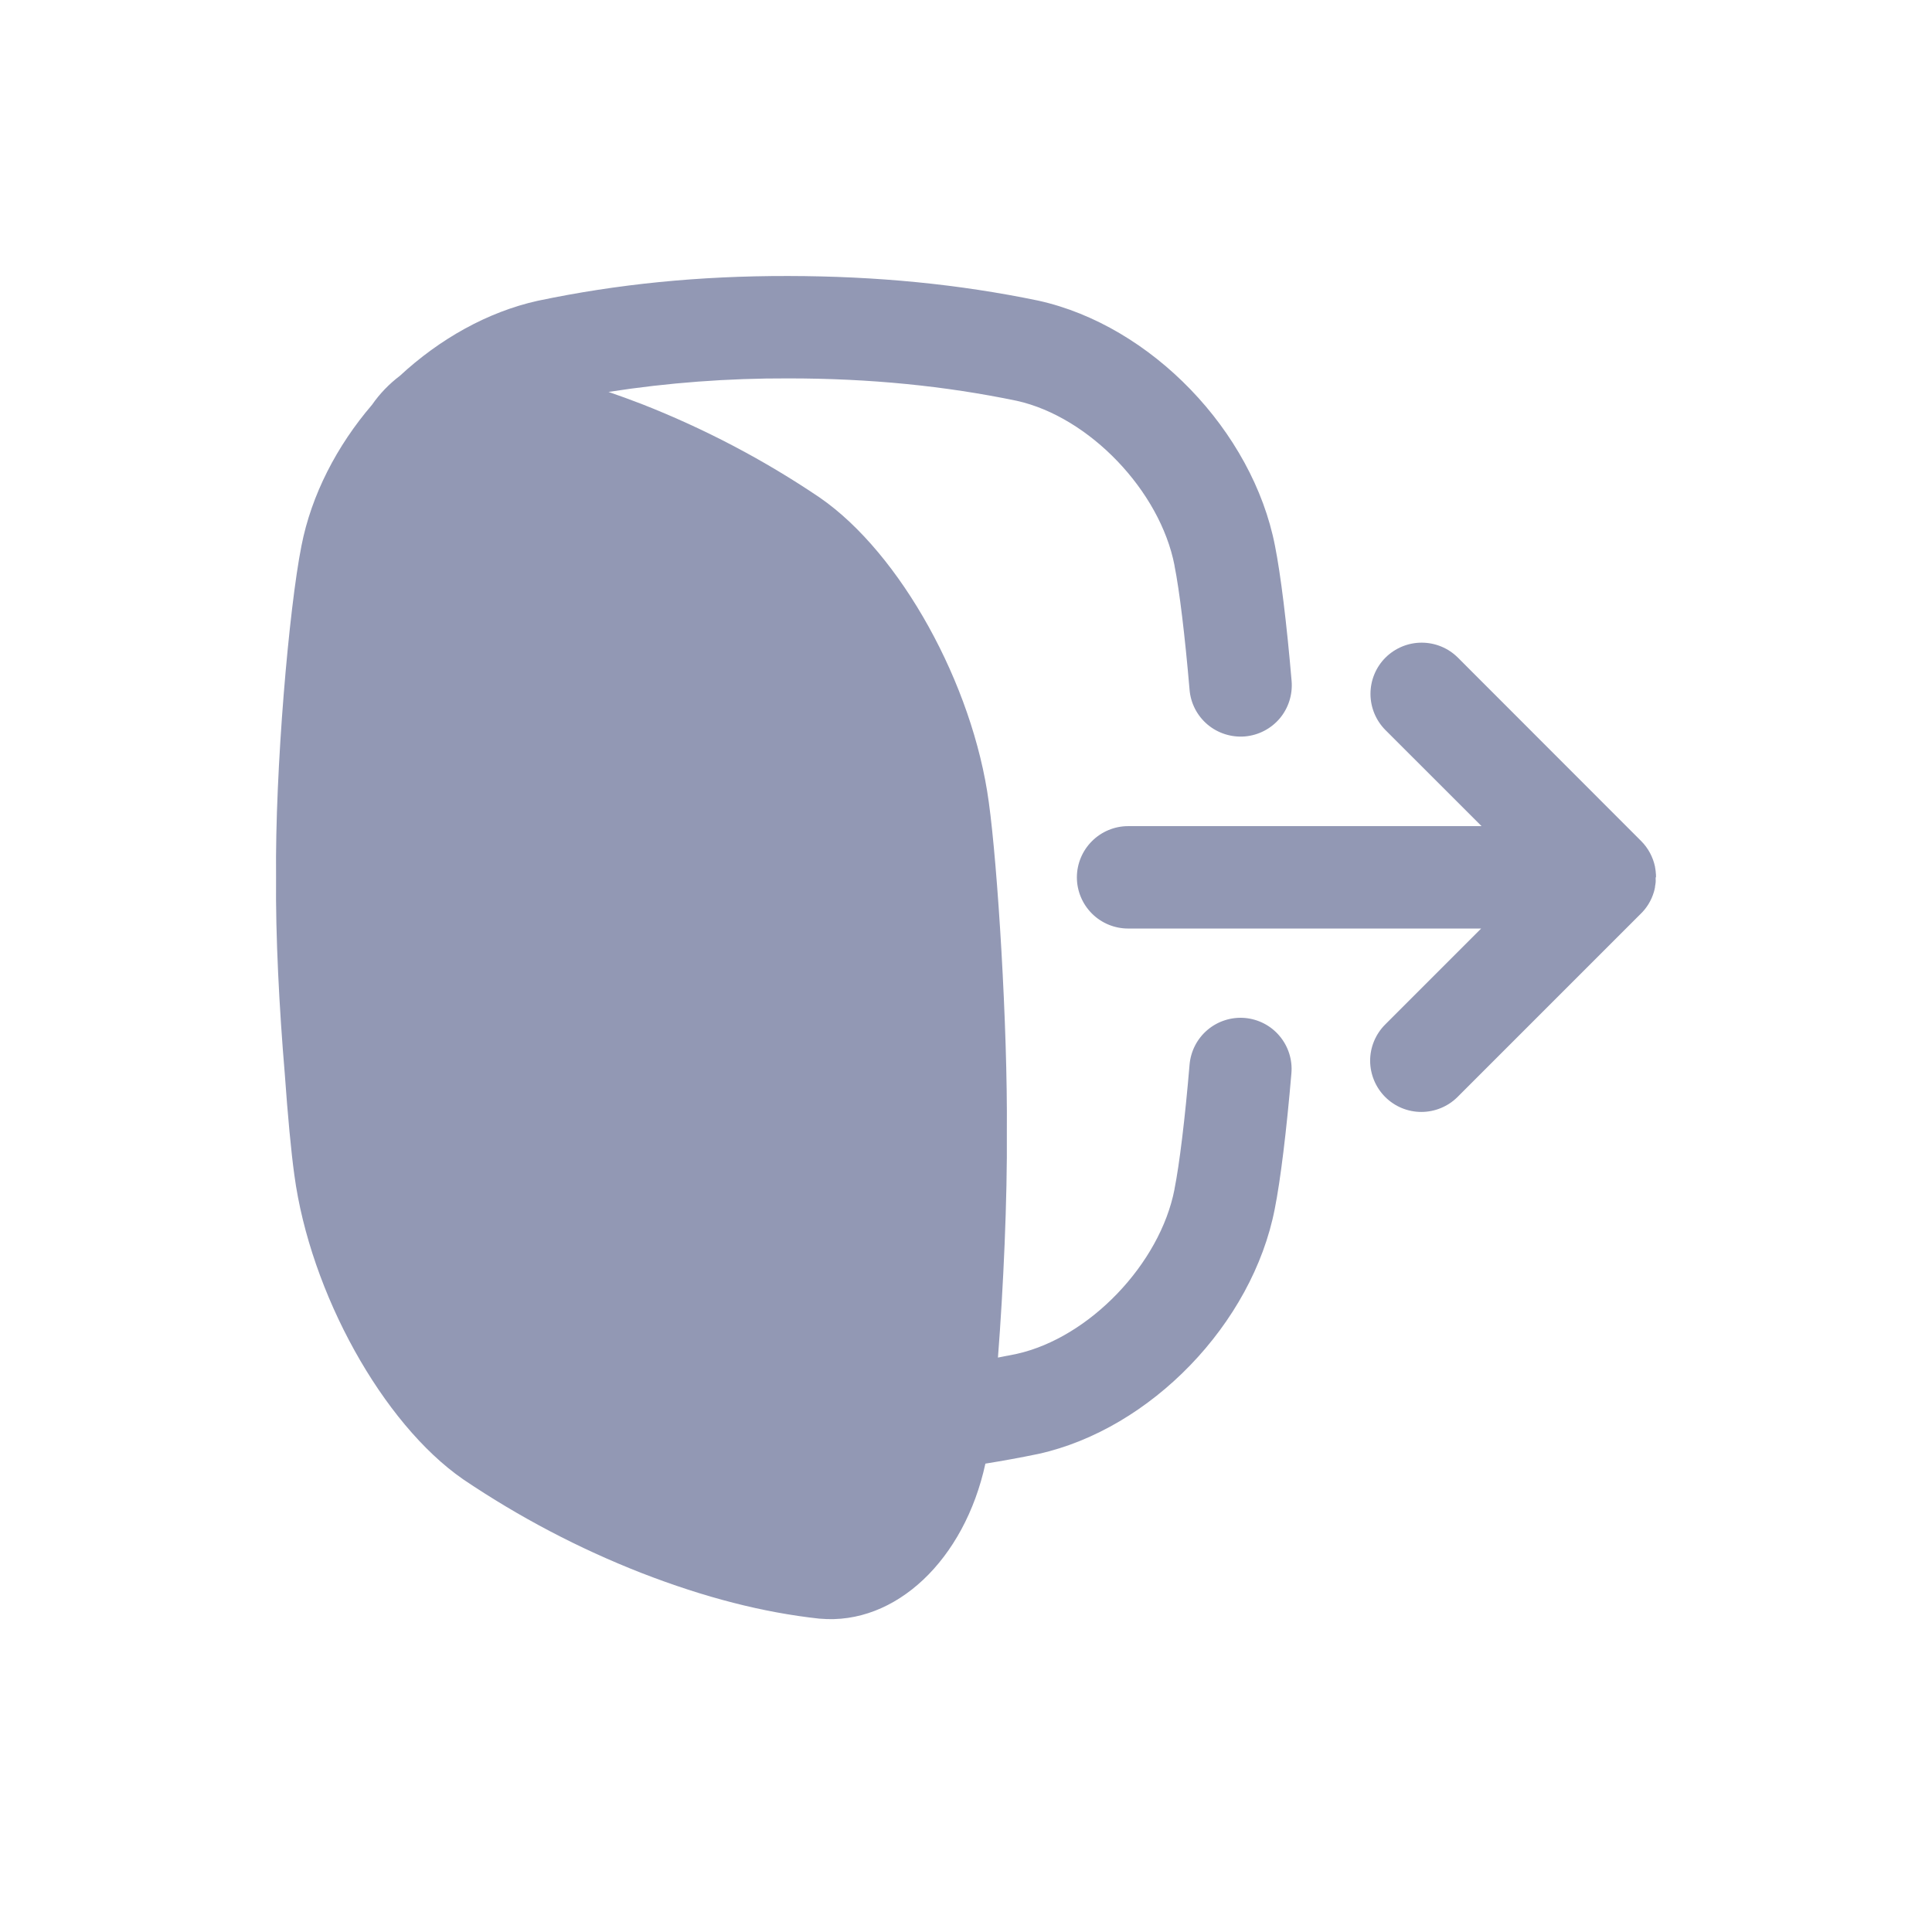 <svg width="28" height="28" viewBox="0 0 28 28" fill="none" xmlns="http://www.w3.org/2000/svg">
<path d="M18.04 14.753C17.845 14.737 17.65 14.799 17.5 14.926C17.35 15.053 17.257 15.234 17.24 15.43C17.175 16.204 17.093 16.877 17.022 17.231V17.235C16.812 18.317 15.788 19.386 14.737 19.621C14.646 19.64 14.554 19.658 14.463 19.675C14.541 18.67 14.6 17.385 14.592 16.395C14.604 14.881 14.459 12.55 14.33 11.623C14.099 9.915 13.049 8.021 11.887 7.216L11.88 7.211C11.073 6.665 10.207 6.211 9.299 5.855C9.137 5.793 8.977 5.734 8.819 5.68C9.681 5.546 10.552 5.481 11.424 5.484C12.611 5.484 13.695 5.593 14.737 5.809C15.788 6.043 16.812 7.113 17.022 8.195V8.2C17.093 8.551 17.174 9.224 17.24 9.996C17.256 10.192 17.35 10.374 17.501 10.501C17.651 10.627 17.846 10.689 18.042 10.673C18.238 10.656 18.42 10.562 18.547 10.412C18.674 10.261 18.735 10.066 18.719 9.87C18.648 9.035 18.56 8.321 18.478 7.91C18.154 6.246 16.682 4.719 15.052 4.358L15.043 4.356C13.898 4.119 12.715 4.002 11.421 4C10.128 3.998 8.949 4.117 7.804 4.357L7.794 4.359C7.067 4.52 6.371 4.913 5.795 5.447C5.639 5.565 5.503 5.706 5.392 5.866C4.882 6.461 4.513 7.172 4.369 7.91C4.189 8.812 3.985 11.153 4.001 12.715C3.992 13.553 4.047 14.615 4.127 15.559C4.17 16.165 4.219 16.692 4.266 17.03C4.496 18.738 5.547 20.632 6.709 21.437L6.716 21.442C7.524 21.987 8.389 22.442 9.297 22.797C10.217 23.154 11.06 23.37 11.877 23.459H11.884C12.981 23.557 13.979 22.604 14.281 21.212C14.536 21.171 14.789 21.125 15.04 21.073L15.05 21.071C16.679 20.71 18.152 19.183 18.475 17.519C18.557 17.108 18.645 16.392 18.716 15.555C18.733 15.359 18.671 15.164 18.544 15.014C18.418 14.863 18.236 14.77 18.04 14.753Z" fill="#9298B4"/>
<path d="M24 12.714C24 12.689 24 12.665 23.996 12.64C23.996 12.639 23.996 12.637 23.996 12.635C23.994 12.612 23.99 12.589 23.986 12.567V12.562C23.956 12.421 23.887 12.291 23.785 12.189L21.129 9.531C20.99 9.392 20.801 9.314 20.604 9.314C20.407 9.314 20.219 9.392 20.079 9.531C19.94 9.67 19.862 9.859 19.862 10.056C19.862 10.253 19.94 10.441 20.079 10.581L21.472 11.973H16.349C16.153 11.973 15.964 12.052 15.825 12.191C15.686 12.33 15.607 12.519 15.607 12.715C15.607 12.912 15.686 13.101 15.825 13.24C15.964 13.379 16.153 13.457 16.349 13.457H21.466L20.074 14.849C19.935 14.989 19.857 15.177 19.857 15.374C19.858 15.57 19.936 15.759 20.075 15.898C20.214 16.037 20.402 16.115 20.599 16.115C20.795 16.115 20.984 16.037 21.123 15.899L23.767 13.255C23.863 13.165 23.933 13.052 23.97 12.925C23.976 12.903 23.982 12.88 23.986 12.857C23.986 12.854 23.986 12.851 23.986 12.847C23.99 12.828 23.993 12.808 23.995 12.787C23.997 12.766 23.995 12.757 23.995 12.742C23.995 12.733 23.995 12.725 23.995 12.716L24 12.714Z" fill="#9298B4"/>
</svg>
